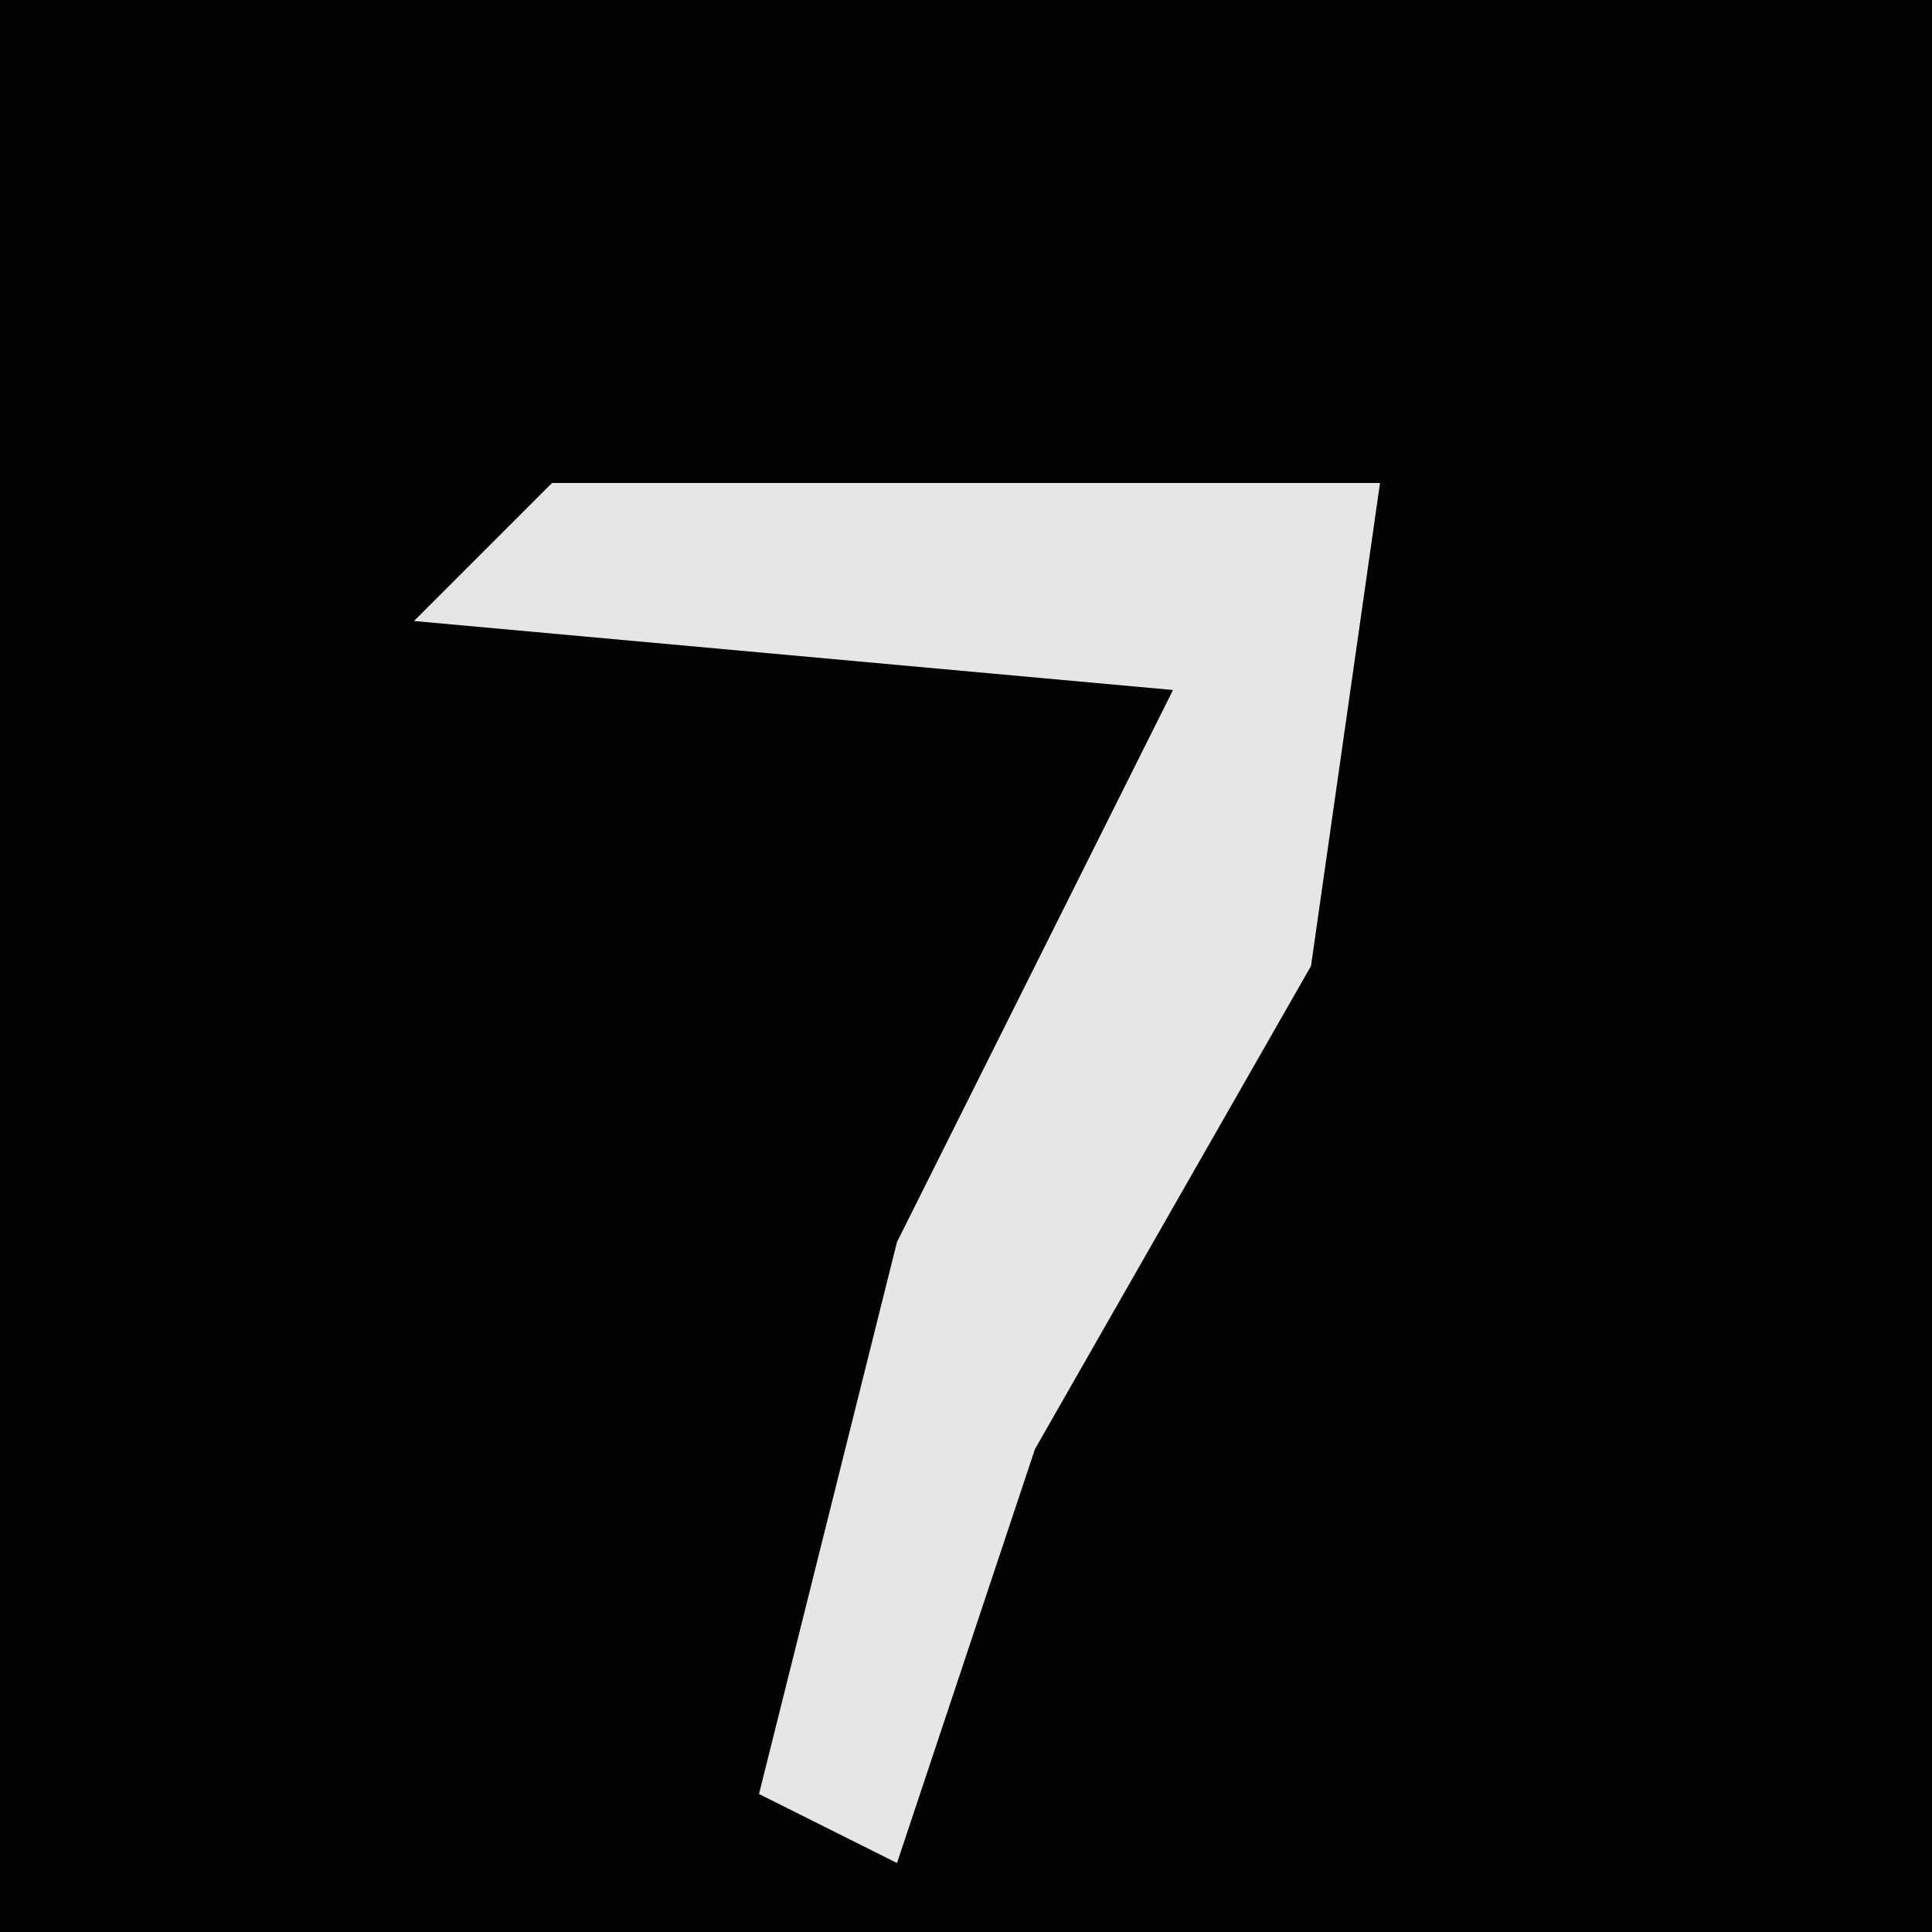 <?xml version="1.0" encoding="UTF-8"?>
<svg version="1.1" xmlns="http://www.w3.org/2000/svg" width="28" height="28">
<path d="M0,0 L28,0 L28,28 L0,28 Z " fill="#030303" transform="translate(0,0)"/>
<path d="M0,0 L12,0 L11,7 L7,14 L5,20 L3,19 L5,11 L9,3 L-2,2 Z " fill="#E6E6E6" transform="translate(8,7)"/>
</svg>

